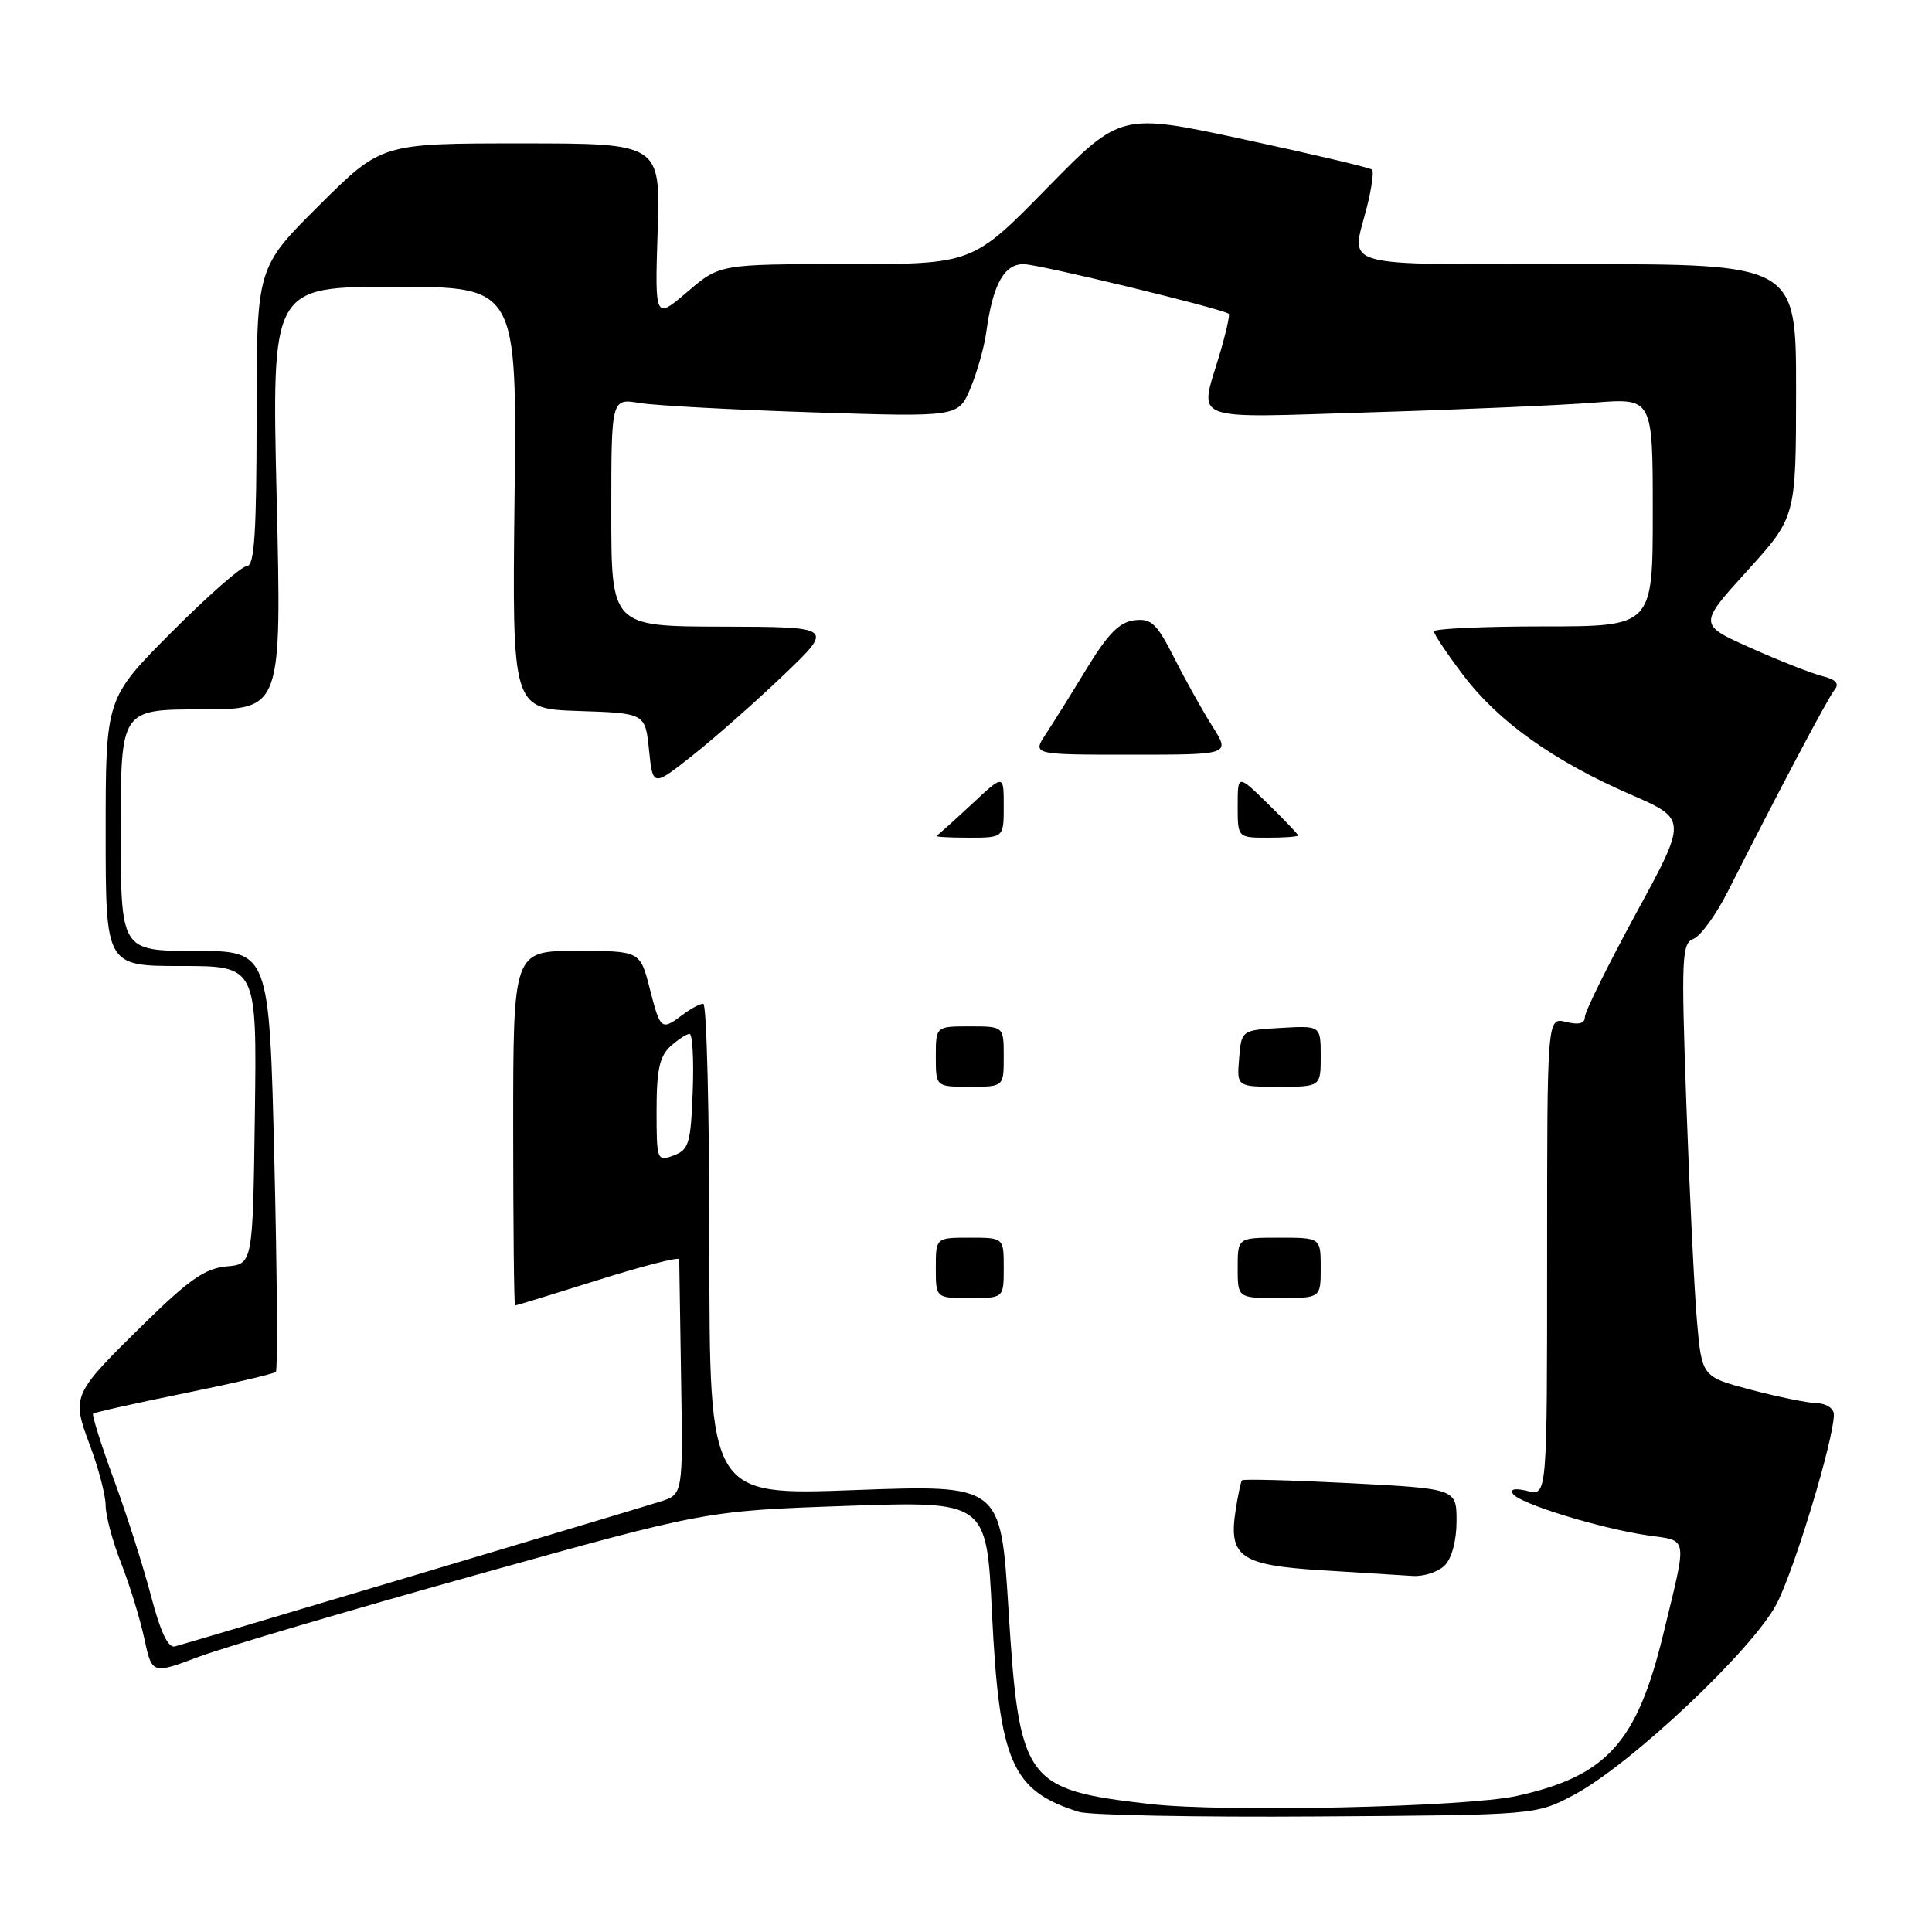 <?xml version="1.0" encoding="UTF-8" standalone="no"?>
<!DOCTYPE svg PUBLIC "-//W3C//DTD SVG 1.1//EN" "http://www.w3.org/Graphics/SVG/1.1/DTD/svg11.dtd" >
<svg xmlns="http://www.w3.org/2000/svg" xmlns:xlink="http://www.w3.org/1999/xlink" version="1.1" viewBox="0 0 256 256">
 <g >
 <path fill="currentColor"
d=" M 208.50 237.86 C 216.02 233.89 232.36 218.49 235.45 212.45 C 237.84 207.78 243.00 190.69 243.00 187.43 C 243.00 186.63 242.00 185.97 240.75 185.93 C 239.51 185.90 235.57 185.09 232.00 184.15 C 225.50 182.43 225.50 182.43 224.85 174.97 C 224.50 170.86 223.87 157.95 223.45 146.28 C 222.76 126.78 222.84 125.00 224.40 124.40 C 225.34 124.04 227.39 121.21 228.95 118.12 C 235.79 104.61 242.24 92.42 243.11 91.37 C 243.76 90.58 243.25 90.03 241.45 89.58 C 240.02 89.22 235.74 87.54 231.95 85.84 C 225.05 82.76 225.05 82.76 231.52 75.63 C 237.98 68.50 237.98 68.50 237.99 51.75 C 238.00 35.00 238.00 35.00 209.00 35.00 C 176.57 35.00 179.05 35.68 181.13 27.40 C 181.75 24.94 182.06 22.72 181.81 22.48 C 181.57 22.23 173.97 20.44 164.93 18.49 C 148.50 14.95 148.50 14.95 138.68 24.98 C 128.86 35.00 128.86 35.00 112.11 35.00 C 95.36 35.00 95.36 35.00 91.07 38.68 C 86.77 42.35 86.77 42.35 87.14 30.68 C 87.51 19.00 87.51 19.00 69.03 19.00 C 50.54 19.00 50.54 19.00 42.27 27.23 C 34.00 35.46 34.00 35.46 34.00 55.23 C 34.00 70.55 33.71 75.00 32.73 75.00 C 32.03 75.00 27.53 78.95 22.73 83.77 C 14.00 92.54 14.00 92.54 14.00 110.27 C 14.00 128.00 14.00 128.00 24.02 128.00 C 34.04 128.00 34.04 128.00 33.77 147.75 C 33.50 167.50 33.50 167.50 30.00 167.81 C 27.20 168.06 25.03 169.57 19.18 175.31 C 9.49 184.83 9.45 184.92 11.94 191.58 C 13.07 194.60 14.00 198.17 14.00 199.50 C 14.00 200.83 14.92 204.26 16.04 207.10 C 17.16 209.95 18.54 214.44 19.11 217.07 C 20.14 221.86 20.14 221.86 26.32 219.54 C 29.72 218.27 46.23 213.39 63.00 208.71 C 93.50 200.19 93.50 200.19 112.11 199.54 C 130.73 198.90 130.73 198.90 131.44 213.70 C 132.41 233.52 134.05 237.28 142.94 240.08 C 144.35 240.52 158.55 240.80 174.50 240.69 C 203.50 240.50 203.50 240.50 208.50 237.86 Z  M 152.35 239.04 C 135.77 237.14 135.05 236.14 133.62 213.12 C 132.60 196.73 132.60 196.73 113.30 197.44 C 94.00 198.16 94.00 198.16 94.00 165.58 C 94.00 147.66 93.64 133.00 93.19 133.00 C 92.75 133.00 91.51 133.66 90.44 134.47 C 87.63 136.59 87.50 136.49 86.10 131.00 C 84.82 126.00 84.82 126.00 76.41 126.00 C 68.00 126.00 68.00 126.00 68.00 149.50 C 68.00 162.43 68.11 173.00 68.25 172.99 C 68.39 172.99 73.34 171.47 79.25 169.61 C 85.16 167.75 90.00 166.51 90.00 166.86 C 90.00 167.21 90.11 174.36 90.25 182.76 C 90.50 198.01 90.50 198.01 87.50 198.96 C 83.53 200.22 24.88 217.72 23.17 218.16 C 22.28 218.39 21.25 216.22 20.02 211.50 C 19.01 207.65 16.80 200.71 15.10 196.08 C 13.40 191.44 12.16 187.51 12.34 187.33 C 12.51 187.15 17.93 185.94 24.37 184.63 C 30.81 183.32 36.29 182.04 36.55 181.78 C 36.81 181.52 36.72 168.87 36.35 153.66 C 35.68 126.00 35.68 126.00 25.84 126.00 C 16.00 126.00 16.00 126.00 16.00 110.00 C 16.00 94.00 16.00 94.00 26.66 94.00 C 37.32 94.00 37.32 94.00 36.66 66.00 C 36.00 38.00 36.00 38.00 52.25 38.00 C 68.50 38.00 68.50 38.00 68.18 65.96 C 67.86 93.92 67.86 93.92 76.68 94.21 C 85.50 94.50 85.50 94.50 86.00 99.39 C 86.50 104.27 86.50 104.27 91.84 100.04 C 94.78 97.71 100.18 92.94 103.84 89.44 C 110.50 83.07 110.50 83.07 95.75 83.03 C 81.00 83.00 81.00 83.00 81.00 67.89 C 81.00 52.78 81.00 52.78 84.75 53.40 C 86.81 53.74 97.16 54.30 107.75 54.64 C 126.99 55.26 126.99 55.26 128.59 51.44 C 129.47 49.33 130.41 46.01 130.68 44.06 C 131.55 37.70 133.03 35.00 135.63 35.00 C 137.60 35.00 161.77 40.85 162.82 41.58 C 162.99 41.70 162.43 44.18 161.57 47.08 C 158.91 56.02 157.22 55.39 181.75 54.63 C 193.71 54.27 206.99 53.69 211.25 53.35 C 219.00 52.74 219.00 52.74 219.00 67.87 C 219.00 83.00 219.00 83.00 204.50 83.00 C 196.53 83.00 190.00 83.30 190.00 83.66 C 190.00 84.02 191.74 86.63 193.88 89.45 C 198.53 95.61 205.86 100.84 216.05 105.27 C 223.58 108.55 223.58 108.55 216.79 121.02 C 213.06 127.88 210.00 134.07 210.00 134.77 C 210.00 135.62 209.18 135.83 207.50 135.41 C 205.00 134.78 205.00 134.78 205.00 166.50 C 205.00 198.22 205.00 198.22 202.42 197.57 C 200.78 197.16 200.06 197.29 200.46 197.93 C 201.25 199.21 211.96 202.51 218.31 203.44 C 223.76 204.23 223.61 203.27 220.40 216.50 C 216.91 230.91 212.91 235.34 201.00 237.97 C 194.27 239.46 162.15 240.17 152.35 239.04 Z  M 191.43 207.43 C 192.37 206.49 193.00 204.13 193.00 201.56 C 193.00 197.26 193.00 197.26 178.93 196.53 C 171.19 196.13 164.73 195.96 164.57 196.15 C 164.41 196.34 164.03 198.15 163.72 200.16 C 162.77 206.30 164.39 207.41 175.17 208.07 C 180.30 208.39 185.71 208.73 187.18 208.82 C 188.65 208.92 190.56 208.29 191.43 207.43 Z  M 133.00 168.00 C 133.00 164.00 133.00 164.00 128.50 164.00 C 124.00 164.00 124.00 164.00 124.00 168.00 C 124.00 172.00 124.00 172.00 128.50 172.00 C 133.00 172.00 133.00 172.00 133.00 168.00 Z  M 175.00 168.00 C 175.00 164.00 175.00 164.00 169.50 164.00 C 164.00 164.00 164.00 164.00 164.00 168.00 C 164.00 172.00 164.00 172.00 169.50 172.00 C 175.00 172.00 175.00 172.00 175.00 168.00 Z  M 133.00 140.00 C 133.00 136.00 133.00 136.00 128.50 136.00 C 124.00 136.00 124.00 136.00 124.00 140.00 C 124.00 144.00 124.00 144.00 128.50 144.00 C 133.00 144.00 133.00 144.00 133.00 140.00 Z  M 175.00 139.95 C 175.00 135.90 175.00 135.90 169.75 136.20 C 164.50 136.50 164.50 136.50 164.19 140.25 C 163.88 144.00 163.88 144.00 169.44 144.00 C 175.00 144.00 175.00 144.00 175.00 139.95 Z  M 133.00 106.80 C 133.00 102.59 133.00 102.59 128.77 106.55 C 126.44 108.72 124.34 110.61 124.10 110.75 C 123.86 110.89 125.77 111.00 128.33 111.00 C 133.00 111.00 133.00 111.00 133.00 106.80 Z  M 172.00 110.70 C 172.00 110.54 170.20 108.65 168.00 106.50 C 164.00 102.59 164.00 102.59 164.00 106.80 C 164.00 111.00 164.00 111.00 168.00 111.00 C 170.20 111.00 172.00 110.87 172.00 110.70 Z  M 160.65 96.24 C 159.34 94.17 157.06 90.09 155.59 87.17 C 153.27 82.59 152.55 81.92 150.31 82.19 C 148.35 82.42 146.81 83.98 144.05 88.50 C 142.04 91.80 139.58 95.74 138.59 97.25 C 136.77 100.00 136.77 100.00 149.90 100.00 C 163.03 100.00 163.03 100.00 160.65 96.24 Z  M 87.00 147.12 C 87.00 141.79 87.40 139.95 88.83 138.65 C 89.83 137.74 90.98 137.00 91.37 137.00 C 91.76 137.00 91.95 140.44 91.79 144.64 C 91.53 151.51 91.28 152.36 89.25 153.11 C 87.06 153.92 87.00 153.77 87.00 147.12 Z "/>
</g>
</svg>